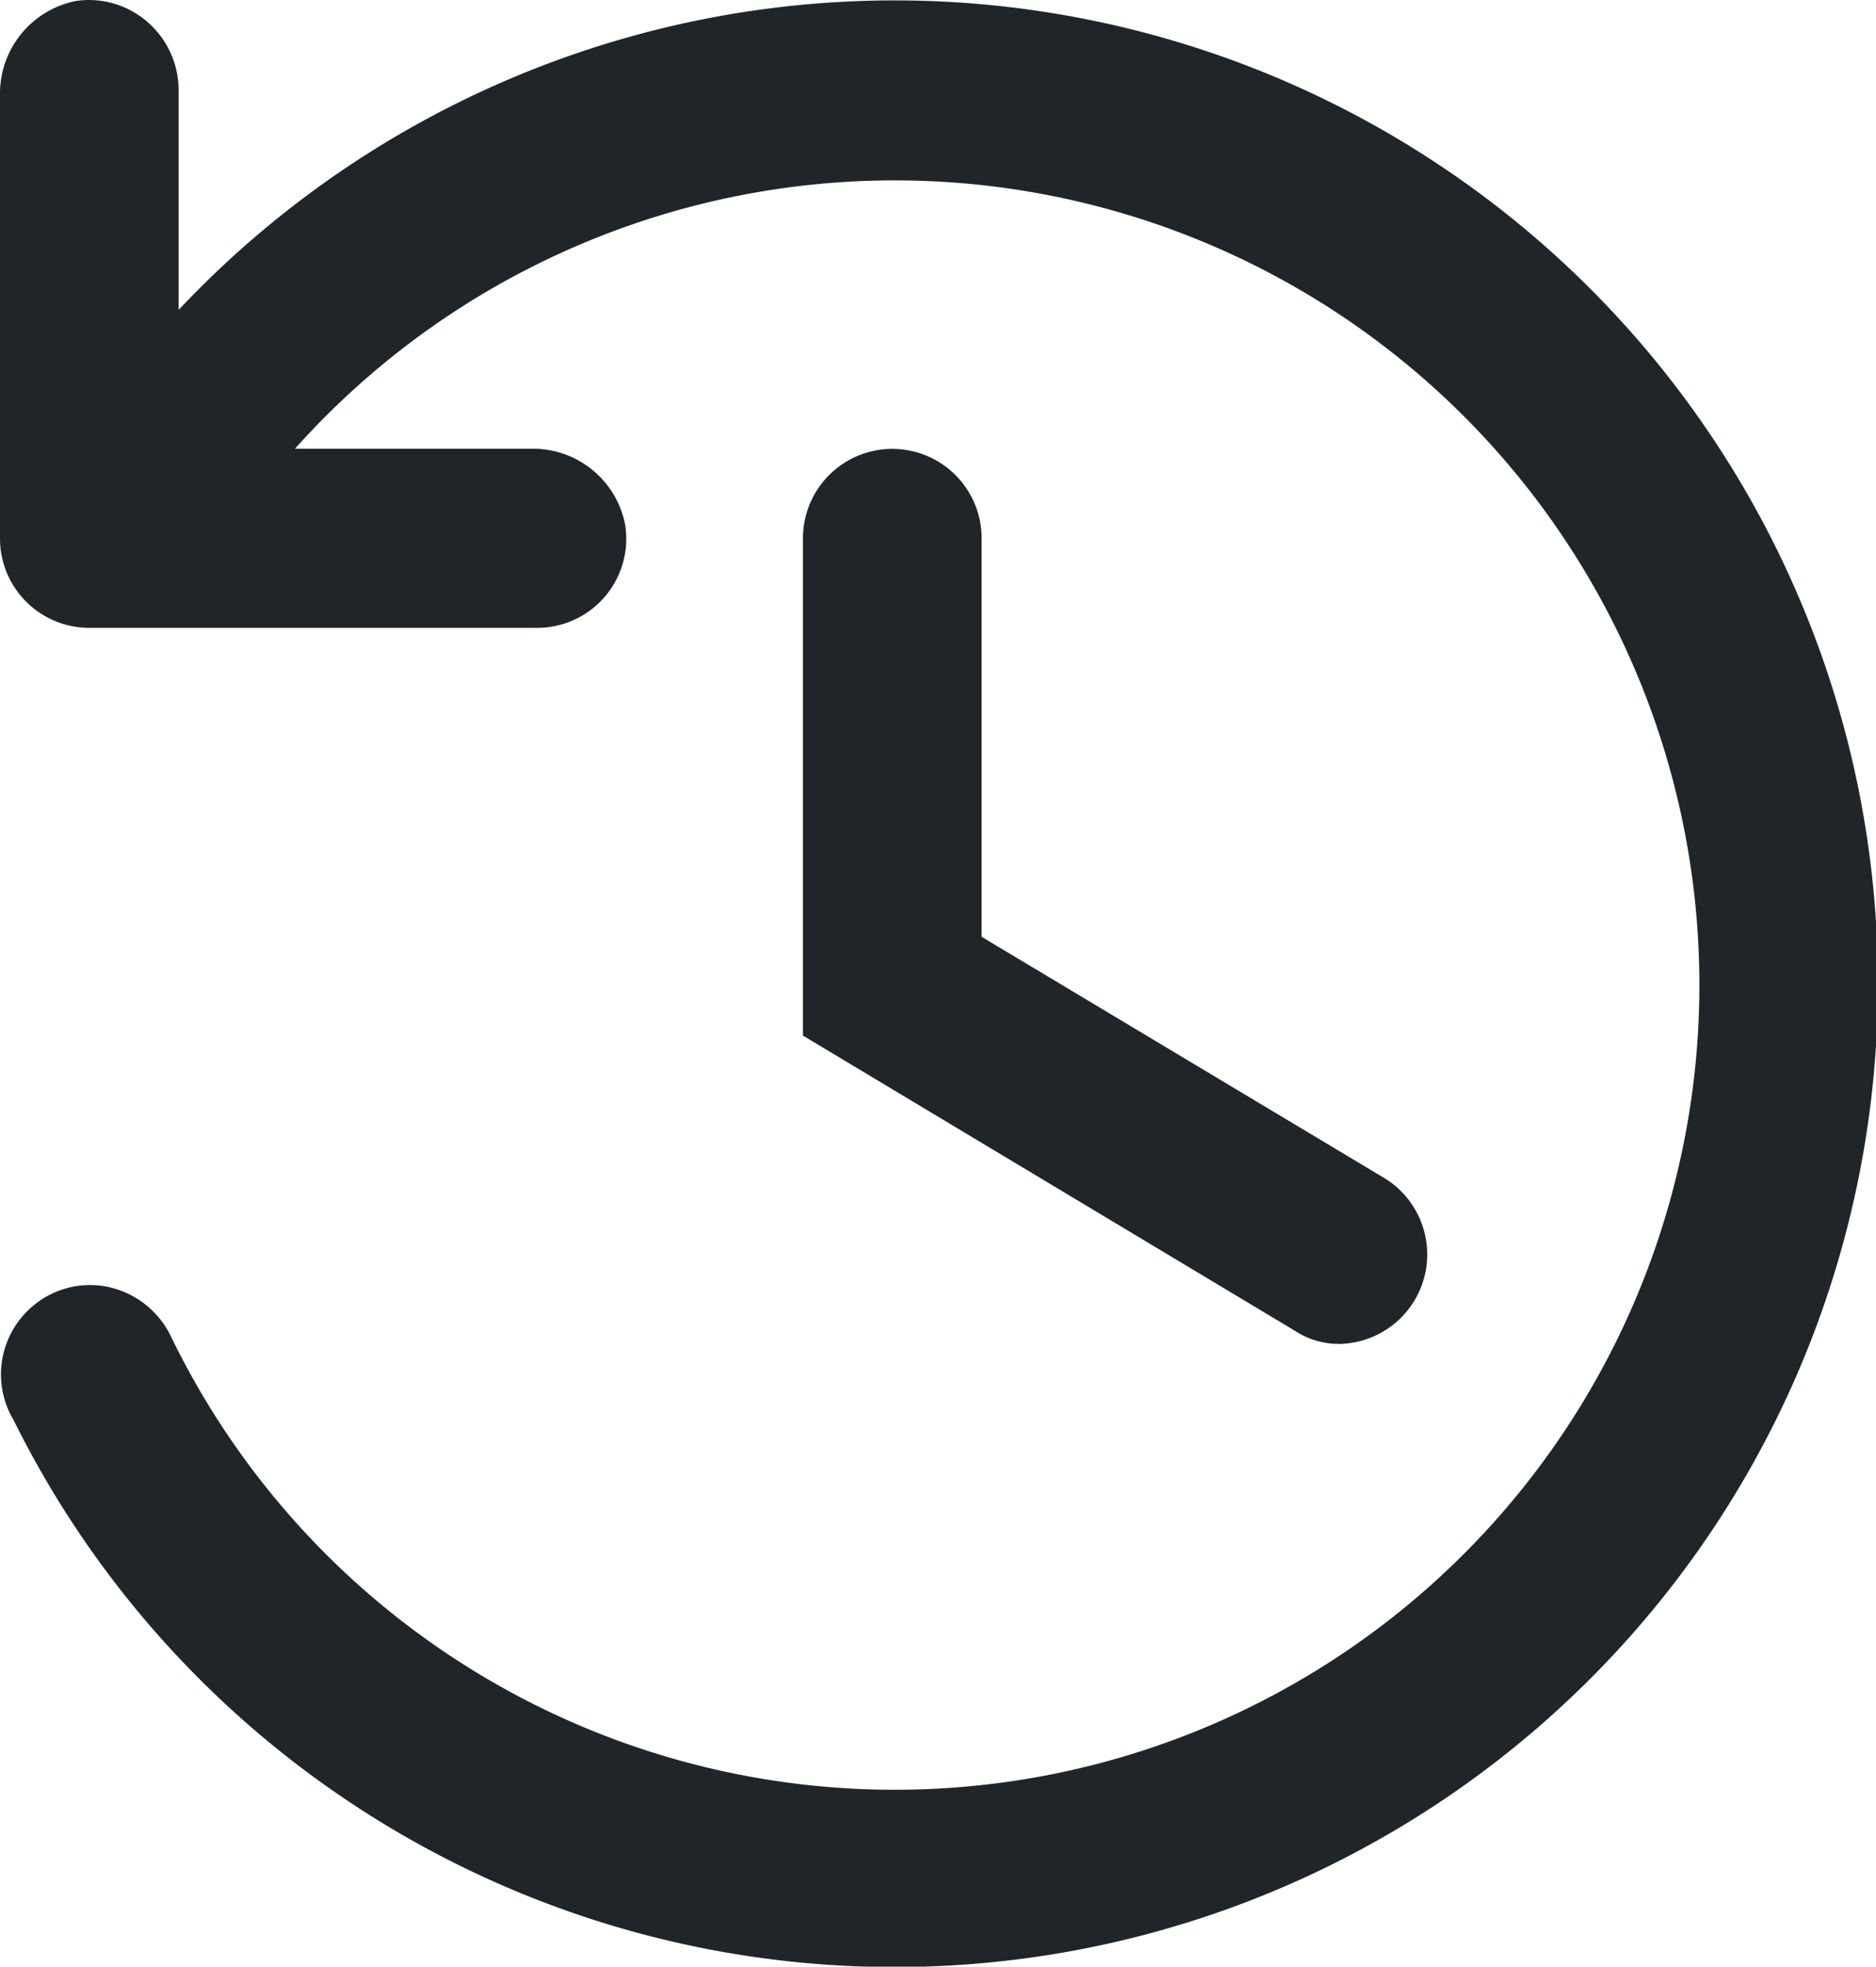 <svg xmlns="http://www.w3.org/2000/svg" width="11.448" height="12" viewBox="0 0 11.448 12">
  <g id="Layer_2" data-name="Layer 2" transform="translate(-1.162 -0.34)">
    <path id="합치기_23" data-name="합치기 23" d="M.083,8.665a.544.544,0,0,1,.135-.71.538.538,0,0,1,.453-.1.555.555,0,0,1,.366.287A4.91,4.91,0,1,0,1.8,2.738H3.244a.573.573,0,0,1,.571.464.544.544,0,0,1-.546.629H.546A.545.545,0,0,1,0,3.284V.581A.576.576,0,0,1,.463.006.544.544,0,0,1,.9.134.551.551,0,0,1,1.09.552V1.891A6,6,0,1,1,.083,8.665ZM8.176,8.2A.489.489,0,0,1,7.9,8.119l-3-1.8V3.284a.545.545,0,1,1,1.09,0V5.716L8.449,7.189A.546.546,0,0,1,8.182,8.2Z" transform="translate(1.162 0.34)" fill="#20252a"/>
  </g>
</svg>
